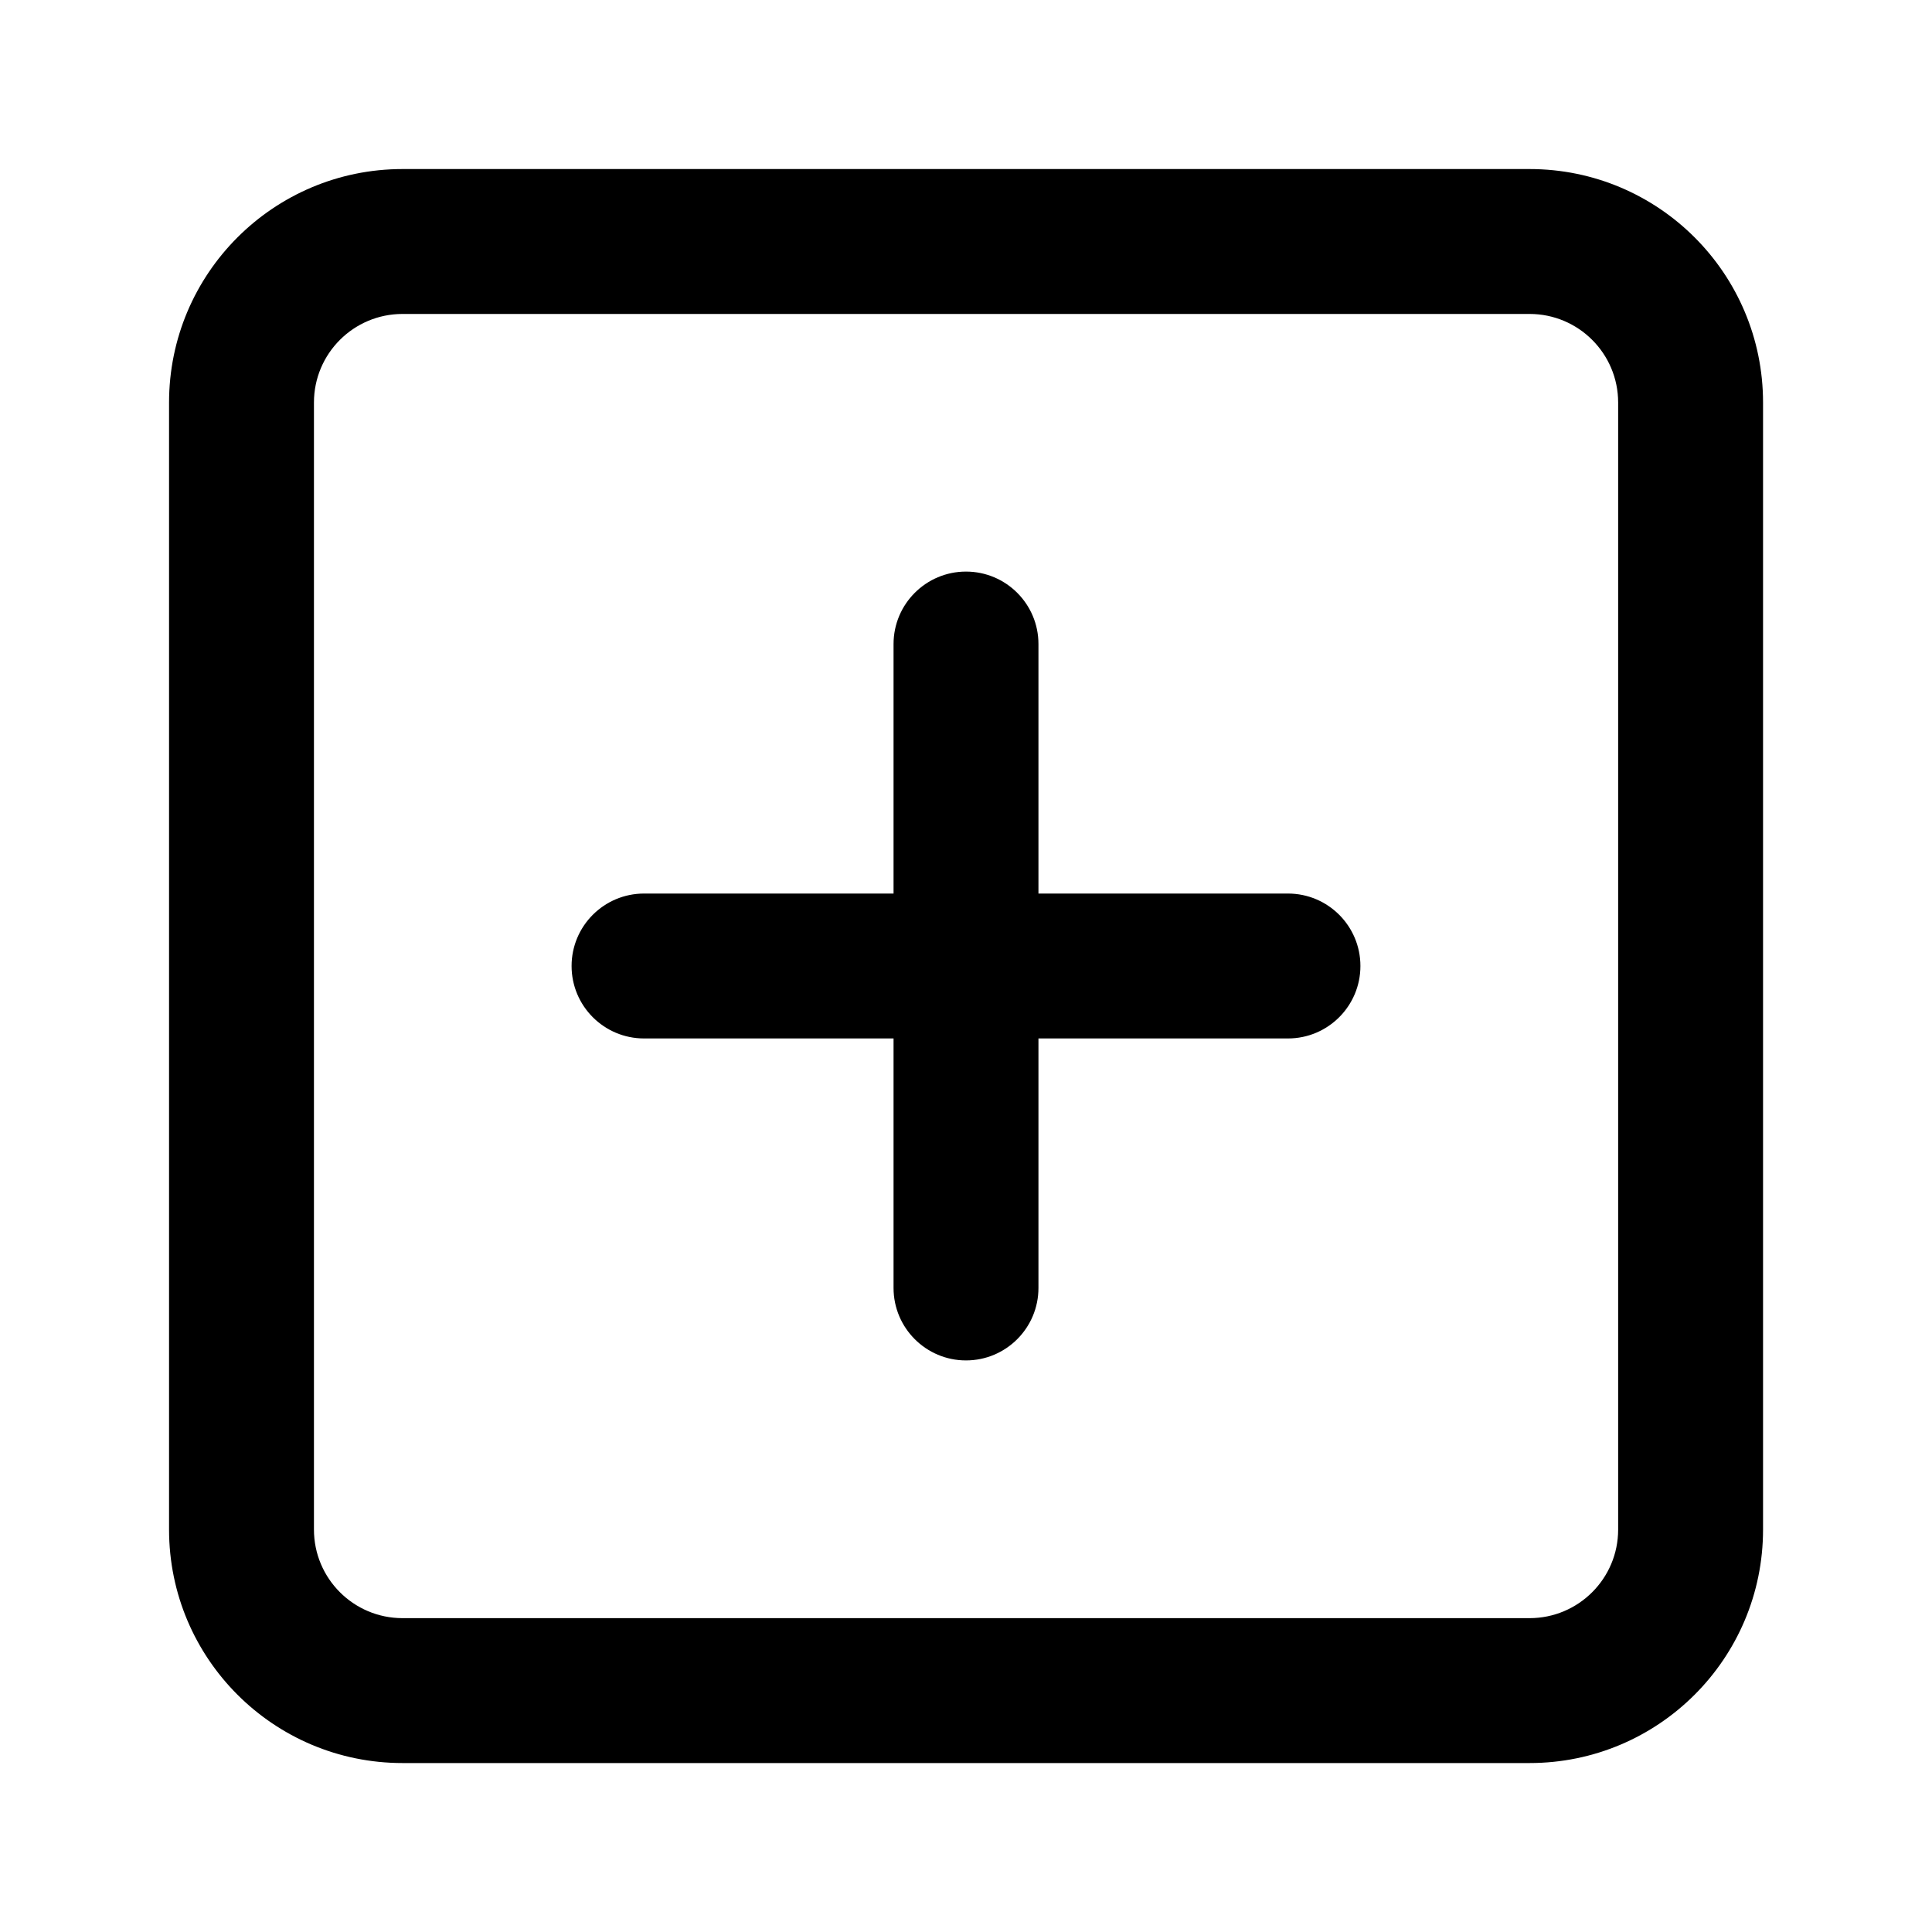 <svg viewBox="0 0 20 20" xmlns="http://www.w3.org/2000/svg"><path d="m4.167 3.25c-.506 0-.917.41-.917.917v11.667c0 .506.41.917.917.917h11.667c.506 0 .917-.41.917-.917v-11.667c0-.506-.41-.917-.917-.917zm-2.417.917c0-1.335 1.082-2.417 2.417-2.417h11.667c1.335 0 2.417 1.082 2.417 2.417v11.667c0 1.335-1.082 2.417-2.417 2.417h-11.667c-1.335 0-2.417-1.082-2.417-2.417zm8.25 1.75c.414 0 .75.336.75.75v2.583h2.583c.414 0 .75.336.75.75 0 .414-.336.75-.75.75h-2.583v2.583c0 .414-.336.75-.75.75-.414 0-.75-.336-.75-.75v-2.583h-2.583c-.414 0-.75-.336-.75-.75 0-.414.336-.75.75-.75h2.583v-2.583c0-.414.336-.75.75-.75z"/></svg>